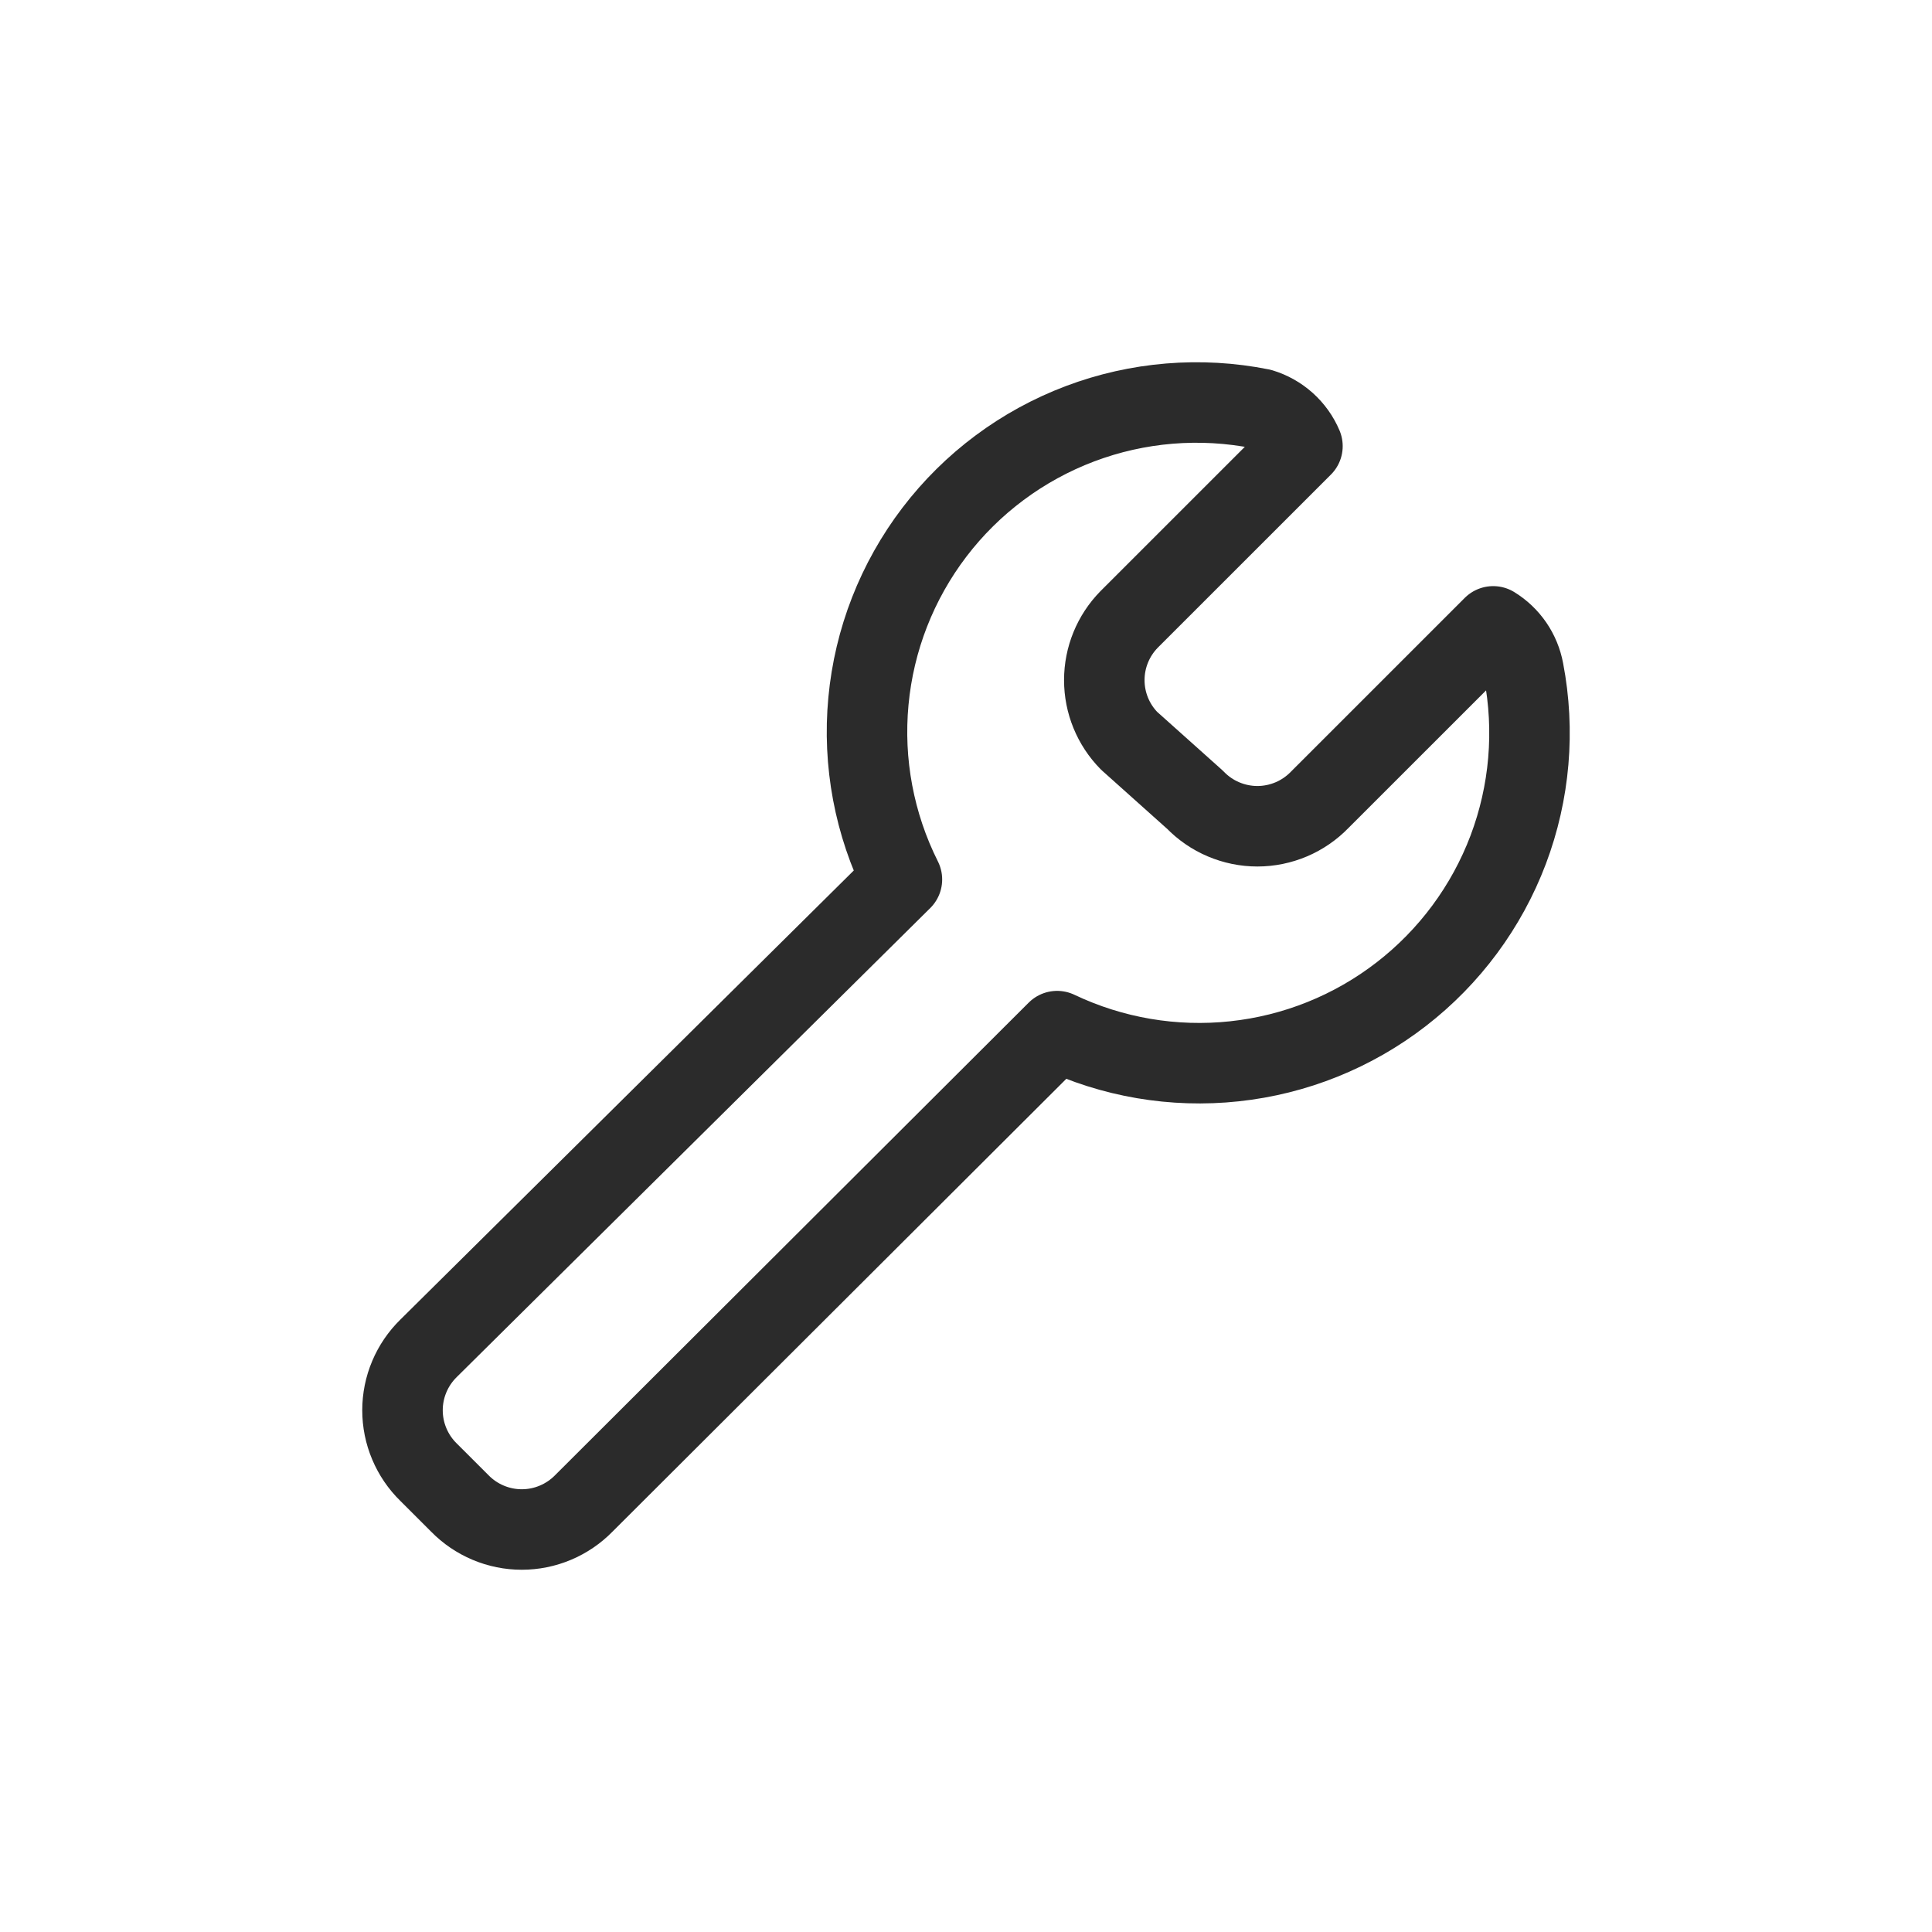 <svg width="48" height="48" viewBox="0 0 48 48" fill="none" xmlns="http://www.w3.org/2000/svg">
<path d="M37.852 16.66C37.81 16.435 37.722 16.221 37.592 16.031C37.462 15.842 37.294 15.682 37.098 15.562L32.79 19.869C32.589 20.077 32.348 20.243 32.082 20.356C31.816 20.469 31.529 20.528 31.239 20.528C30.95 20.528 30.663 20.469 30.397 20.356C30.13 20.243 29.89 20.077 29.689 19.869L28.052 18.404C27.657 18.002 27.436 17.461 27.436 16.897C27.436 16.334 27.657 15.793 28.052 15.39L32.359 11.084C32.266 10.863 32.124 10.666 31.946 10.506C31.767 10.346 31.555 10.227 31.326 10.158C29.823 9.858 28.265 9.987 26.832 10.528C25.398 11.07 24.145 12.003 23.216 13.221C22.287 14.44 21.718 15.894 21.576 17.42C21.433 18.945 21.721 20.48 22.408 21.85L10.648 33.498C10.443 33.699 10.28 33.938 10.169 34.202C10.057 34.467 10 34.751 10 35.038C10 35.324 10.057 35.608 10.169 35.873C10.28 36.137 10.443 36.377 10.648 36.577L11.424 37.352C11.624 37.557 11.864 37.72 12.128 37.831C12.393 37.943 12.677 38 12.963 38C13.25 38 13.534 37.943 13.799 37.831C14.063 37.72 14.303 37.557 14.504 37.352L26.264 25.618C27.634 26.27 29.159 26.53 30.668 26.368C32.178 26.207 33.613 25.63 34.813 24.701C36.014 23.773 36.934 22.53 37.471 21.111C38.007 19.691 38.139 18.151 37.852 16.66Z" stroke="#2B2B2B" stroke-width="2" stroke-linecap="round" stroke-linejoin="round"/>
</svg>
